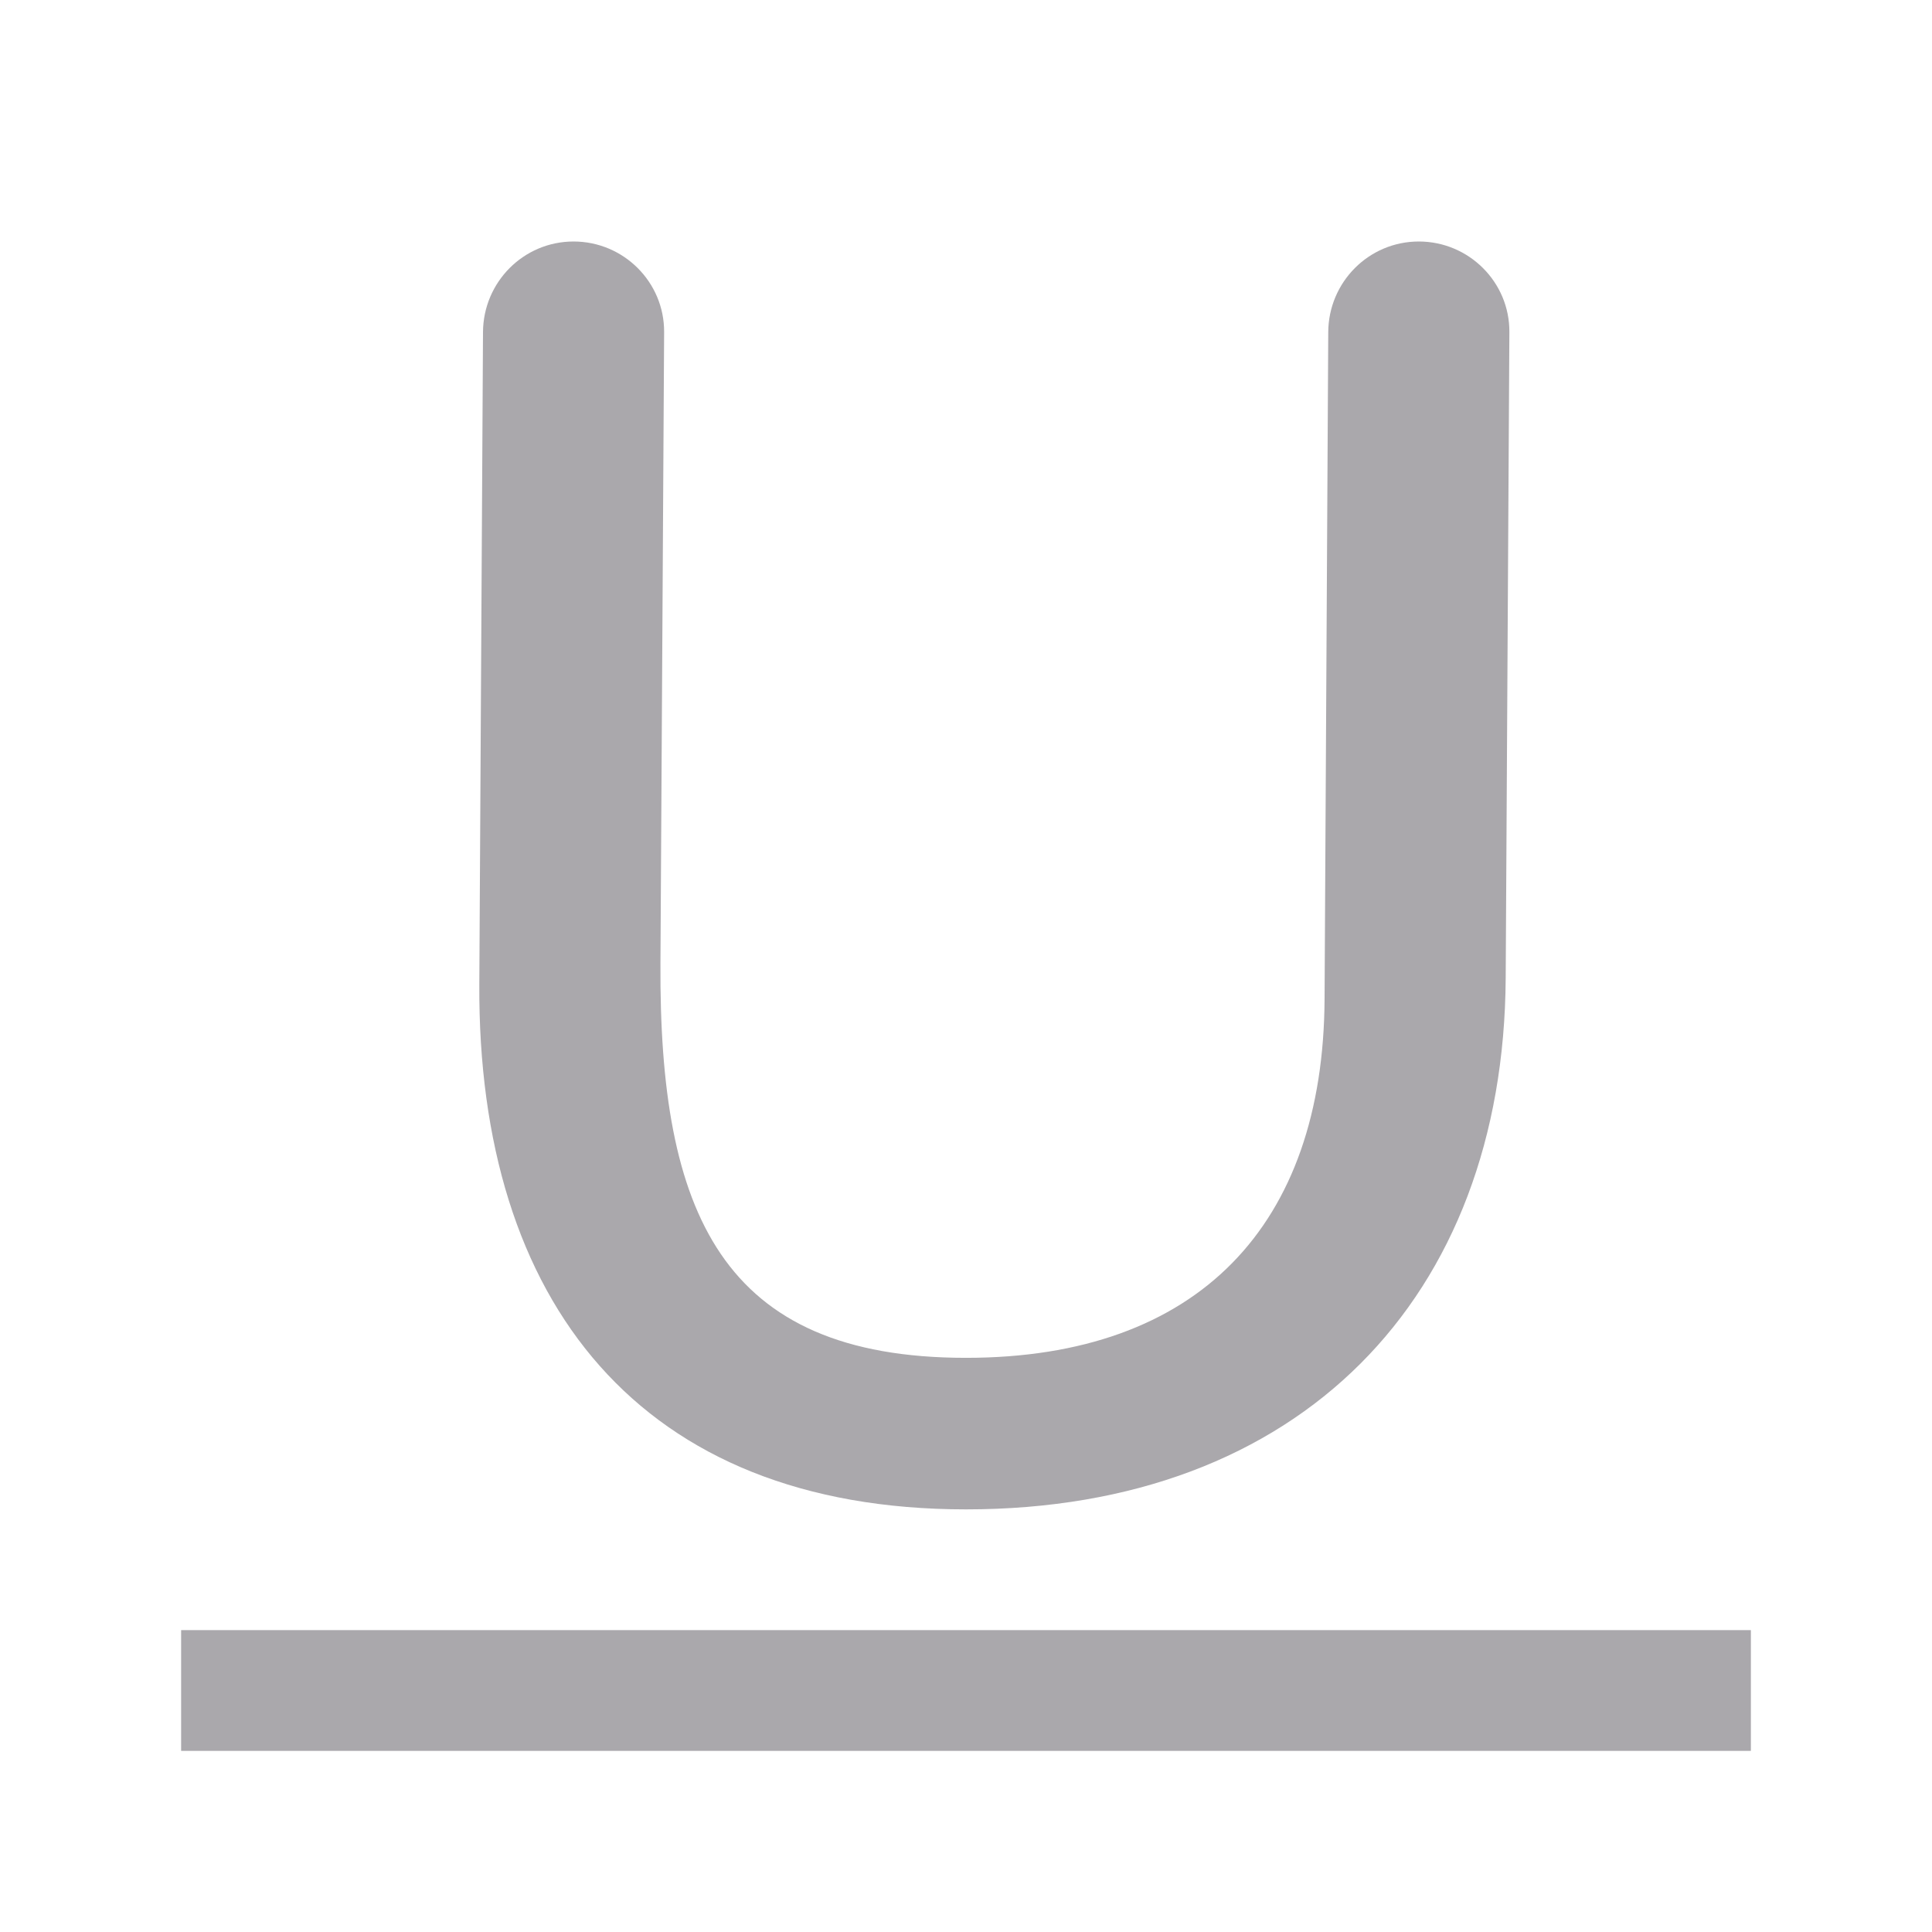 <svg height="32" viewBox="0 0 32 32" width="32" xmlns="http://www.w3.org/2000/svg"><g fill="#aaa8ac"><path d="m3 27v2h26v-2z"/><path d="m9.5 4c-.828 0-1.495.672-1.5 1.5l-.061 10.803c-.029 5.261 2.662 8.697 8.061 8.697 5.536 0 8.909-3.506 8.939-8.801l.061-10.699c.005-.828-.672-1.5-1.5-1.5s-1.495.672-1.5 1.5l-.061 11.043c-.017 3.748-2.089 5.947-5.939 5.947-4.057 0-5.084-2.407-5.061-6.533l.061-10.457c.004-.828-.672-1.5-1.5-1.5z" stroke-width=".86"/></g></svg>